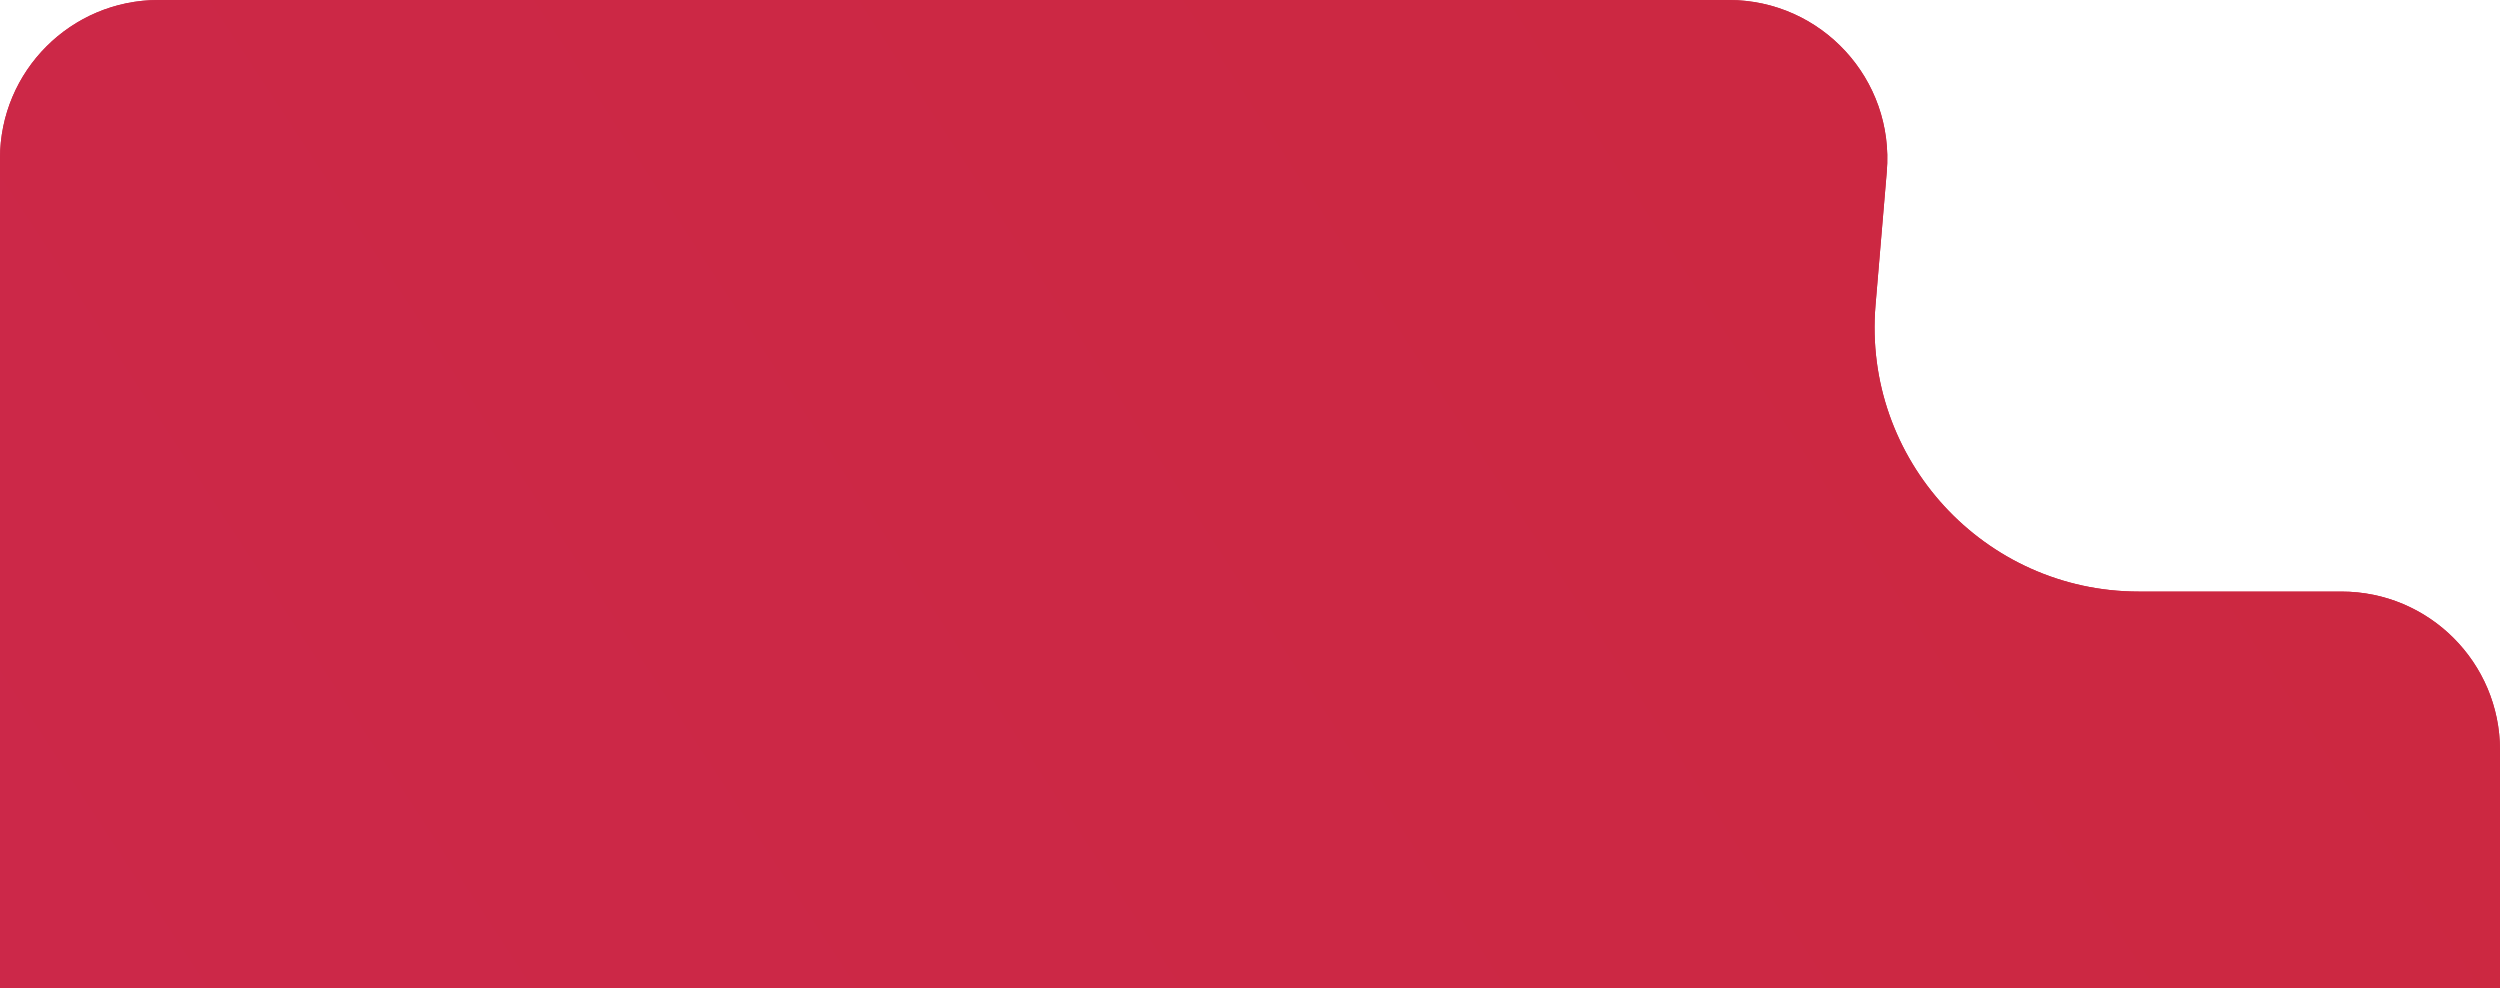 <svg width="473" height="187" fill="none" xmlns="http://www.w3.org/2000/svg"><rect width="100%" height="100%" fill="#333333" stroke="none"/><g clip-path="url(#clip0)"><path fill="#fff" d="M0 0h473v187H0z"/><path d="M356.976 32.521C358.452 15.021 344.645 0 327.082 0H30C13.431 0 0 13.431 0 30v469c0 16.569 13.431 30 30 30h413c16.569 0 30-13.431 30-30V141.925c0-16.568-13.431-30-30-30h-38.327c-29.272 0-52.283-25.034-49.823-54.202l2.126-25.202z" fill="#fff"/><path d="M356.976 32.521C358.452 15.021 344.645 0 327.082 0H30C13.431 0 0 13.431 0 30v469c0 16.569 13.431 30 30 30h413c16.569 0 30-13.431 30-30V141.925c0-16.568-13.431-30-30-30h-38.327c-29.272 0-52.283-25.034-49.823-54.202l2.126-25.202z" fill="url(#paint0_linear)"/><path d="M356.976 32.521C358.452 15.021 344.645 0 327.082 0H30C13.431 0 0 13.431 0 30v469c0 16.569 13.431 30 30 30h413c16.569 0 30-13.431 30-30V141.925c0-16.568-13.431-30-30-30h-38.327c-29.272 0-52.283-25.034-49.823-54.202l2.126-25.202z" fill="url(#paint1_linear)"/></g><defs><linearGradient id="paint0_linear" x1="529.365" y1="-236.195" x2="-286.338" y2="298.786" gradientUnits="userSpaceOnUse"><stop stop-color="#CC283C"/><stop offset="1" stop-color="#CC284F"/></linearGradient><linearGradient id="paint1_linear" x1="529.365" y1="-236.195" x2="-286.338" y2="298.786" gradientUnits="userSpaceOnUse"><stop stop-color="#CC283C"/><stop offset="1" stop-color="#CC284F"/></linearGradient><clipPath id="clip0"><path fill="#fff" d="M0 0h473v187H0z"/></clipPath></defs></svg>
